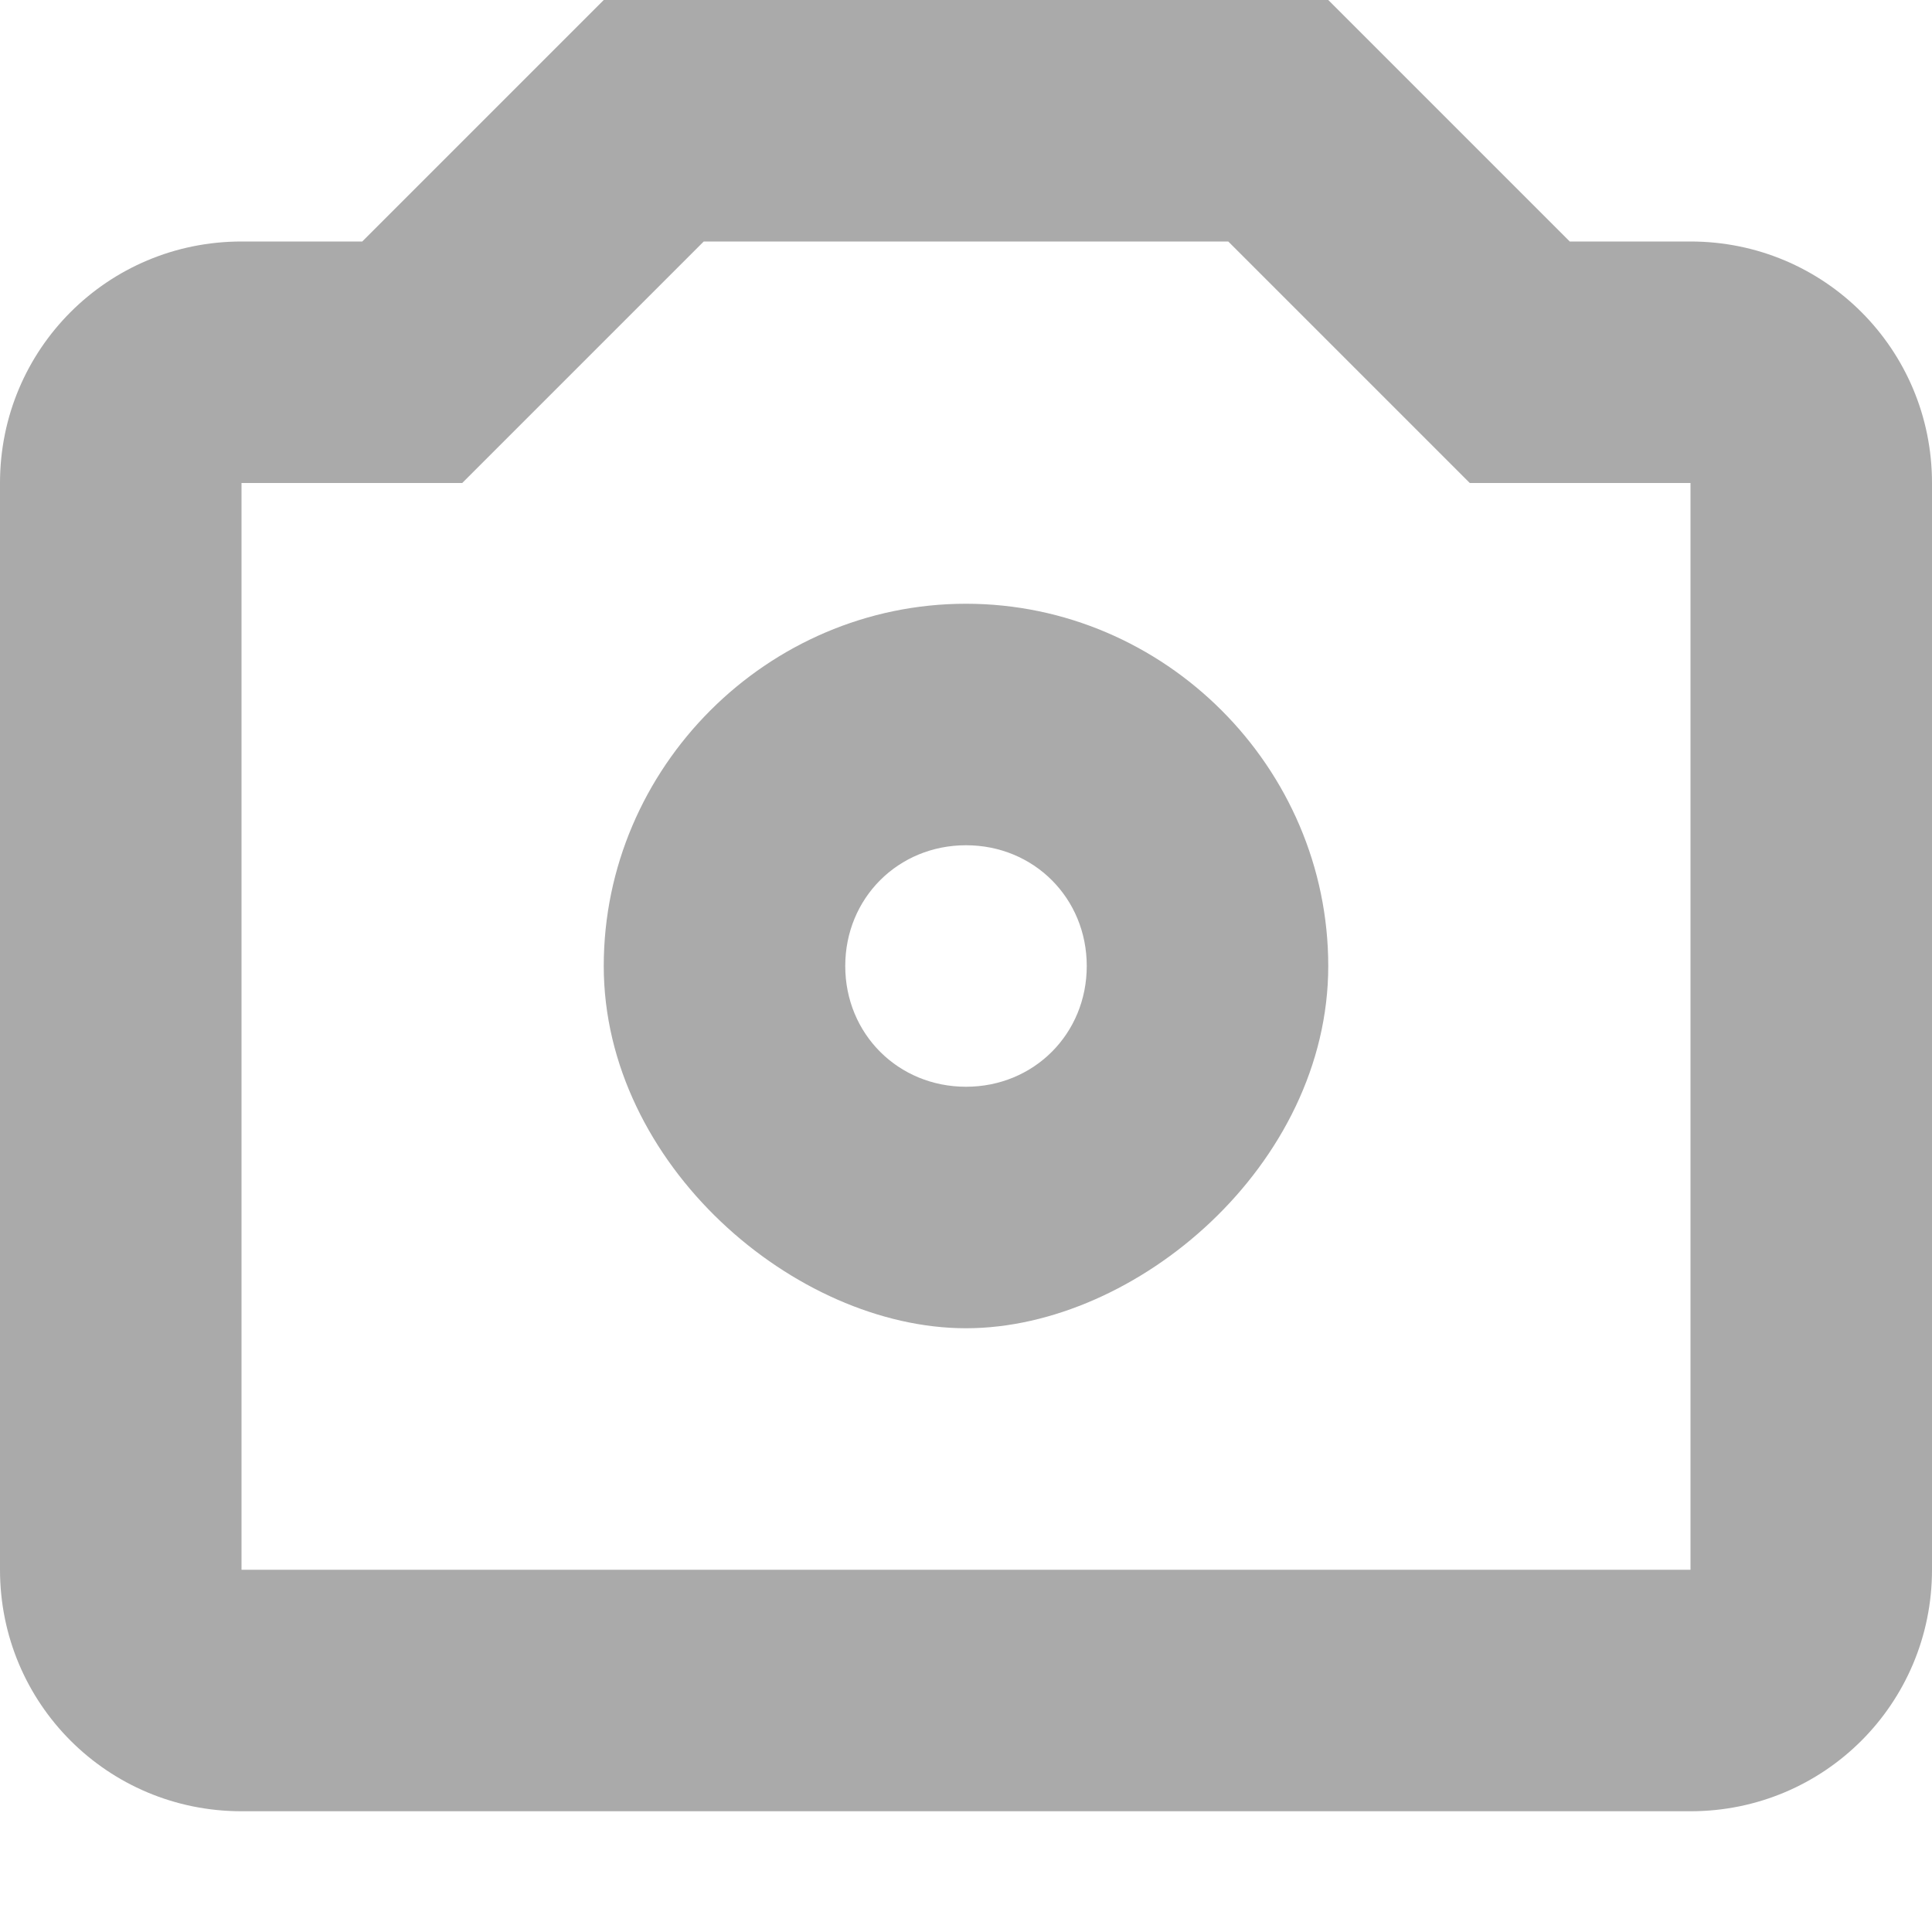 <svg width="16px" height="16px" version="1.1" viewBox="0 0 16 16" xmlns="http://www.w3.org/2000/svg">
 <path d="m8 5c-1.645 0-3 1.355-3 3s1.586 3 3 3 3-1.355 3-3-1.355-3-3-3zm0 2c0.562 0 1 0.438 1 1s-0.438 1-1 1-1-0.438-1-1 0.438-1 1-1z" fill="#aaaaaa"/>
 <path d="m5 0-2 2h-1c-1.108 0-2 0.892-2 2v9c0 1.108 0.892 2 2 2h12c1.108 0 2-0.892 2-2v-9c0-1.108-0.892-2-2-2h-1l-2-2h-4zm0.828 2h4.344l2 2h1.828v9h-12v-9h1.828l0.172-0.172z" fill="#aaaaaa"/>
</svg>
